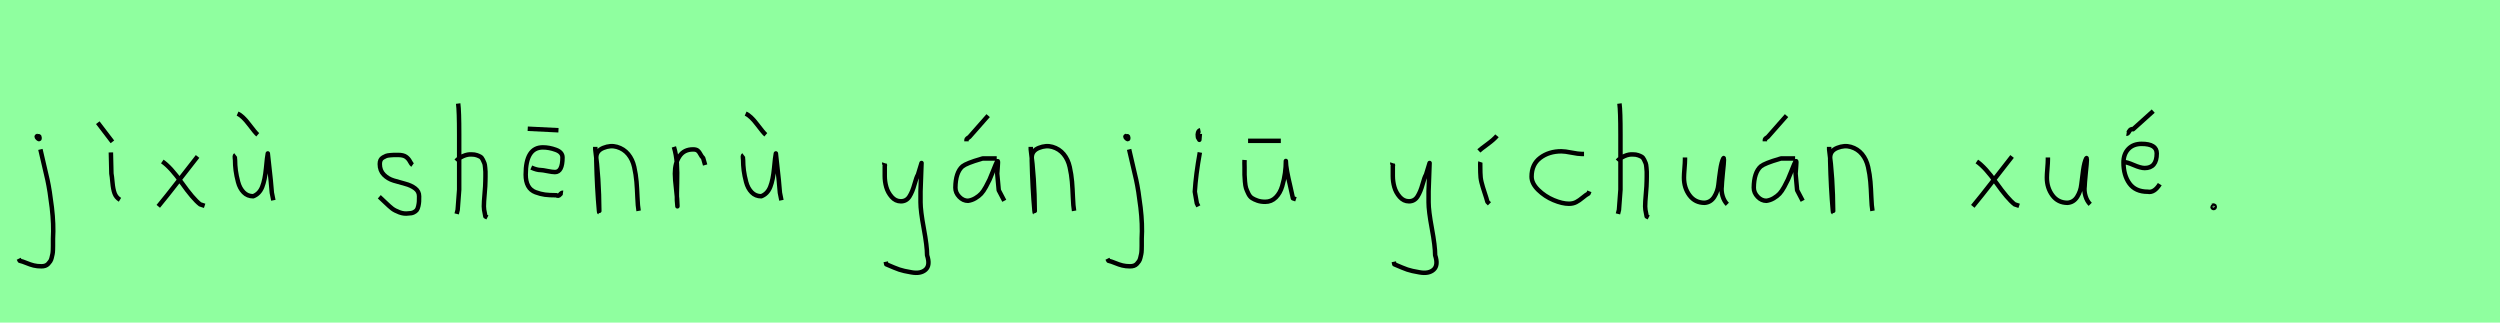 <?xml version="1.0" encoding="utf-8" standalone="no"?>
<!DOCTYPE svg PUBLIC "-//W3C//DTD SVG 1.1//EN"
  "http://www.w3.org/Graphics/SVG/1.1/DTD/svg11.dtd">
<svg xmlns:xlink="http://www.w3.org/1999/xlink" width="558pt" height="72pt" viewBox="0 0 558 72" xmlns="http://www.w3.org/2000/svg" version="1.1">
 <defs>
  <style type="text/css">*{stroke-linejoin: round; stroke-linecap: butt}</style>
 </defs>
 <g id="figure_1">
  <g id="patch_1">
   <path d="M 0 72 
L 558 72 
L 558 0 
L 0 0 
z
" style="fill: #8fff9f"/>
  </g>
  <g id="axes_1">
   <g id="patch_2">
    <path d="M 8.456 30.309 
Q 7.969 30.421 8.381 30.834 
Q 8.756 31.209 8.831 30.946 
Q 8.869 30.871 8.794 30.646 
Q 8.794 30.459 8.719 30.421 
Q 8.644 30.384 8.512 30.421 
Q 8.381 30.459 8.231 30.421 
L 8.119 30.646 
M 9.018 33.346 
Q 10.068 37.732 10.593 40.131 
Q 11.118 42.531 11.568 46.317 
Q 12.018 50.104 11.83 53.253 
Q 11.83 53.44 11.83 54.021 
Q 11.83 54.602 11.83 54.902 
Q 11.83 55.202 11.811 55.783 
Q 11.793 56.364 11.718 56.702 
Q 11.643 57.039 11.53 57.527 
Q 11.418 58.014 11.212 58.314 
Q 11.005 58.614 10.743 58.895 
Q 10.481 59.176 10.106 59.307 
Q 9.731 59.438 9.243 59.438 
Q 8.269 59.438 7.519 59.251 
Q 6.769 59.064 5.907 58.707 
Q 5.045 58.351 4.407 58.201 
L 4.182 57.751 
" clip-path="url(#p887e0fb44d)" style="fill: none; stroke: #000000; stroke-linejoin: miter"/>
   </g>
  </g>
  <g id="axes_2">
   <g id="patch_3">
    <path d="M 21.826 27.385 
L 25.087 31.659 
M 24.75 34.02 
L 24.862 38.744 
Q 24.975 39.269 25.106 40.75 
Q 25.237 42.231 25.575 43.149 
Q 25.912 44.068 26.774 44.593 
" clip-path="url(#p935c7e58b8)" style="fill: none; stroke: #000000; stroke-linejoin: miter"/>
   </g>
  </g>
  <g id="axes_3">
   <g id="patch_4">
    <path d="M 44.099 34.92 
Q 43.237 36.007 40.125 40.019 
Q 37.013 44.03 35.326 46.055 
M 36.226 36.045 
Q 38.101 37.32 40.594 40.844 
Q 43.087 44.368 44.661 45.605 
L 45.674 45.942 
" clip-path="url(#p3c519f0ce9)" style="fill: none; stroke: #000000; stroke-linejoin: miter"/>
   </g>
  </g>
  <g id="axes_4">
   <g id="patch_5">
    <path d="M 53.026 25.36 
Q 54.151 25.848 55.575 27.741 
Q 57 29.634 57.525 30.084 
M 52.576 34.583 
Q 52.426 34.695 52.407 34.902 
Q 52.389 35.108 52.426 35.351 
Q 52.464 35.595 52.464 35.708 
Q 52.464 36.87 52.614 38.032 
Q 52.764 39.194 53.138 40.619 
Q 53.513 42.043 54.376 42.924 
Q 55.238 43.805 56.513 43.805 
Q 57.9 43.28 58.518 41.725 
Q 59.137 40.169 59.381 37.526 
Q 59.624 34.883 59.774 34.245 
Q 60.636 41.893 60.674 43.018 
L 61.011 44.705 
" clip-path="url(#pe652eca4d2)" style="fill: none; stroke: #000000; stroke-linejoin: miter"/>
   </g>
  </g>
  <g id="axes_5"/>
  <g id="axes_6">
   <g id="patch_6">
    <path d="M 84.657 43.918 
Q 84.957 44.18 85.97 45.155 
Q 86.982 46.13 87.544 46.561 
Q 88.107 46.992 89.137 47.386 
Q 90.168 47.779 91.181 47.629 
Q 91.855 47.629 92.324 47.404 
Q 92.793 47.179 93.018 46.879 
Q 93.243 46.58 93.374 45.98 
Q 93.505 45.38 93.524 44.967 
Q 93.543 44.555 93.543 43.805 
Q 93.543 42.718 92.643 42.043 
Q 91.743 41.368 90.45 41.031 
Q 89.156 40.694 87.863 40.3 
Q 86.569 39.906 85.67 38.988 
Q 84.77 38.069 84.77 36.607 
Q 84.77 36.082 84.939 35.726 
Q 85.107 35.37 85.501 35.145 
Q 85.895 34.92 86.176 34.808 
Q 86.457 34.695 87.113 34.639 
Q 87.769 34.583 87.957 34.583 
Q 88.144 34.583 88.819 34.583 
Q 90.018 34.583 90.6 34.995 
Q 91.181 35.408 91.499 36.026 
Q 91.818 36.645 92.08 36.832 
" clip-path="url(#p5679bacc33)" style="fill: none; stroke: #000000; stroke-linejoin: miter"/>
   </g>
  </g>
  <g id="axes_7">
   <g id="patch_7">
    <path d="M 101.813 35.932 
Q 102.413 35.258 103.407 34.827 
Q 104.4 34.395 105.3 34.47 
Q 105.937 34.47 106.425 34.639 
Q 106.912 34.808 107.231 34.995 
Q 107.549 35.183 107.774 35.67 
Q 107.999 36.157 108.112 36.42 
Q 108.224 36.682 108.28 37.376 
Q 108.337 38.069 108.355 38.332 
Q 108.374 38.594 108.355 39.419 
Q 108.337 40.244 108.337 40.431 
Q 108.337 41.368 108.168 43.243 
Q 107.999 45.117 107.999 46.055 
Q 107.999 46.467 108.055 46.823 
Q 108.112 47.179 108.205 47.61 
Q 108.299 48.042 108.337 48.304 
L 108.787 48.529 
M 102.263 23.111 
Q 102.488 24.798 102.488 29.972 
L 102.488 42.343 
L 102.151 46.842 
L 101.926 47.742 
" clip-path="url(#p7da45117d4)" style="fill: none; stroke: #000000; stroke-linejoin: miter"/>
   </g>
  </g>
  <g id="axes_8">
   <g id="patch_8">
    <path d="M 117.789 28.734 
L 124.649 29.072 
M 118.576 37.395 
Q 119.813 37.957 120.713 37.957 
Q 121.088 37.957 122.194 38.182 
Q 123.3 38.407 123.862 38.407 
Q 125.549 38.407 125.549 35.145 
Q 125.549 33.983 124.068 33.439 
Q 122.587 32.896 121.163 32.896 
Q 117.339 32.896 117.339 38.969 
Q 117.339 40.506 117.882 41.5 
Q 118.426 42.493 119.532 42.906 
Q 120.638 43.318 121.631 43.449 
Q 122.625 43.58 124.199 43.58 
Q 124.612 43.88 124.987 43.43 
Q 125.361 42.981 125.661 43.018 
" clip-path="url(#p4f9cdcf49c)" style="fill: none; stroke: #000000; stroke-linejoin: miter"/>
   </g>
  </g>
  <g id="axes_9">
   <g id="patch_9">
    <path d="M 132.864 32.783 
L 132.864 33.346 
Q 133.726 39.719 133.764 47.067 
Q 133.764 47.817 133.689 47.029 
Q 133.239 42.081 133.089 35.82 
L 133.089 35.145 
Q 133.089 33.646 134.682 33.008 
Q 136.275 32.371 137.7 32.783 
Q 139.237 33.233 140.212 34.414 
Q 141.187 35.595 141.561 37.282 
Q 141.936 38.969 142.068 40.544 
Q 142.199 42.118 142.274 44.068 
Q 142.349 46.017 142.536 47.067 
" clip-path="url(#p4cc239c5f9)" style="fill: none; stroke: #000000; stroke-linejoin: miter"/>
   </g>
  </g>
  <g id="axes_10">
   <g id="patch_10">
    <path d="M 150.413 32.783 
Q 150.938 34.508 151.07 36.457 
Q 151.201 38.407 151.126 40.956 
Q 151.051 43.505 151.088 44.705 
L 151.201 46.055 
L 151.201 45.83 
Q 151.201 44.668 150.92 42.306 
Q 150.638 39.944 150.638 38.744 
Q 150.638 36.42 151.651 34.883 
Q 152.663 33.346 154.687 33.346 
Q 155.4 33.346 155.737 33.627 
Q 156.074 33.908 156.337 34.433 
Q 156.599 34.958 156.937 35.258 
L 157.387 36.832 
" clip-path="url(#p80da6bb6f1)" style="fill: none; stroke: #000000; stroke-linejoin: miter"/>
   </g>
  </g>
  <g id="axes_11">
   <g id="patch_11">
    <path d="M 166.426 25.36 
Q 167.551 25.848 168.975 27.741 
Q 170.4 29.634 170.925 30.084 
M 165.976 34.583 
Q 165.826 34.695 165.807 34.902 
Q 165.789 35.108 165.826 35.351 
Q 165.864 35.595 165.864 35.708 
Q 165.864 36.87 166.014 38.032 
Q 166.164 39.194 166.538 40.619 
Q 166.913 42.043 167.776 42.924 
Q 168.638 43.805 169.913 43.805 
Q 171.3 43.28 171.918 41.725 
Q 172.537 40.169 172.781 37.526 
Q 173.024 34.883 173.174 34.245 
Q 174.036 41.893 174.074 43.018 
L 174.411 44.705 
" clip-path="url(#pda274e39c9)" style="fill: none; stroke: #000000; stroke-linejoin: miter"/>
   </g>
  </g>
  <g id="axes_12"/>
  <g id="axes_13">
   <g id="patch_12">
    <path d="M 197.364 36.382 
Q 197.326 36.495 197.458 36.701 
Q 197.589 36.907 197.476 37.057 
L 197.476 39.307 
Q 197.476 40.506 197.814 41.725 
Q 198.151 42.943 199.013 43.937 
Q 199.876 44.93 201.075 44.93 
Q 202.313 44.93 202.987 43.862 
Q 203.662 42.793 204.112 41.144 
Q 204.562 39.494 204.899 38.969 
L 205.687 36.382 
L 205.462 42.681 
L 205.462 45.155 
Q 205.462 47.067 206.193 51.003 
Q 206.924 54.94 206.924 56.964 
Q 207.674 59.214 206.586 60.188 
Q 205.499 61.163 203.437 60.788 
Q 201.638 60.488 200.719 60.17 
Q 199.801 59.851 197.814 58.989 
L 197.701 58.426 
" clip-path="url(#p7dc47c2e43)" style="fill: none; stroke: #000000; stroke-linejoin: miter"/>
   </g>
  </g>
  <g id="axes_14">
   <g id="patch_13">
    <path d="M 215.72 31.546 
L 215.72 31.321 
Q 215.72 31.134 215.776 31.04 
Q 215.832 30.946 215.907 30.89 
Q 215.982 30.834 216.132 30.74 
Q 216.282 30.646 216.394 30.534 
L 220.556 25.81 
M 222.468 35.37 
L 219.319 35.37 
Q 219.206 35.408 218.944 35.483 
Q 215.72 36.42 214.82 37.132 
Q 213.283 38.482 213.245 41.893 
Q 213.245 43.018 214.108 43.918 
Q 214.97 44.818 216.057 44.818 
Q 216.919 44.705 217.707 44.236 
Q 218.494 43.768 219 43.224 
Q 219.506 42.681 220.05 41.687 
Q 220.593 40.694 220.874 40.075 
Q 221.156 39.456 221.605 38.294 
Q 222.055 37.132 222.243 36.72 
Q 222.58 35.895 222.693 35.951 
Q 222.805 36.007 222.693 37.207 
L 222.58 38.744 
Q 222.58 38.782 222.918 42.456 
L 224.155 44.818 
" clip-path="url(#pc666dceb3b)" style="fill: none; stroke: #000000; stroke-linejoin: miter"/>
   </g>
  </g>
  <g id="axes_15">
   <g id="patch_14">
    <path d="M 230.064 32.783 
L 230.064 33.346 
Q 230.926 39.719 230.964 47.067 
Q 230.964 47.817 230.889 47.029 
Q 230.439 42.081 230.289 35.82 
L 230.289 35.145 
Q 230.289 33.646 231.882 33.008 
Q 233.475 32.371 234.9 32.783 
Q 236.437 33.233 237.412 34.414 
Q 238.387 35.595 238.761 37.282 
Q 239.136 38.969 239.268 40.544 
Q 239.399 42.118 239.474 44.068 
Q 239.549 46.017 239.736 47.067 
" clip-path="url(#p25ee86ac64)" style="fill: none; stroke: #000000; stroke-linejoin: miter"/>
   </g>
  </g>
  <g id="axes_16">
   <g id="patch_15">
    <path d="M 251.456 30.309 
Q 250.969 30.421 251.381 30.834 
Q 251.756 31.209 251.831 30.946 
Q 251.869 30.871 251.794 30.646 
Q 251.794 30.459 251.719 30.421 
Q 251.644 30.384 251.512 30.421 
Q 251.381 30.459 251.231 30.421 
L 251.119 30.646 
M 252.018 33.346 
Q 253.068 37.732 253.593 40.131 
Q 254.118 42.531 254.568 46.317 
Q 255.018 50.104 254.83 53.253 
Q 254.83 53.44 254.83 54.021 
Q 254.83 54.602 254.83 54.902 
Q 254.83 55.202 254.811 55.783 
Q 254.793 56.364 254.718 56.702 
Q 254.643 57.039 254.53 57.527 
Q 254.418 58.014 254.212 58.314 
Q 254.005 58.614 253.743 58.895 
Q 253.481 59.176 253.106 59.307 
Q 252.731 59.438 252.243 59.438 
Q 251.269 59.438 250.519 59.251 
Q 249.769 59.064 248.907 58.707 
Q 248.045 58.351 247.407 58.201 
L 247.182 57.751 
" clip-path="url(#p30b962952c)" style="fill: none; stroke: #000000; stroke-linejoin: miter"/>
   </g>
  </g>
  <g id="axes_17">
   <g id="patch_16">
    <path d="M 267.919 29.072 
Q 267.544 29.147 267.412 29.578 
Q 267.281 30.009 267.356 30.421 
Q 267.356 30.571 267.394 30.703 
Q 267.431 30.834 267.487 30.89 
Q 267.544 30.946 267.6 31.04 
Q 267.656 31.134 267.694 31.209 
L 267.806 29.859 
M 267.806 34.02 
Q 266.906 39.007 266.681 42.793 
L 267.131 45.38 
L 267.469 46.055 
" clip-path="url(#p261f65f8c2)" style="fill: none; stroke: #000000; stroke-linejoin: miter"/>
   </g>
  </g>
  <g id="axes_18">
   <g id="patch_17">
    <path d="M 278.57 31.434 
L 285.881 31.434 
M 277.783 35.708 
Q 277.745 36.195 277.783 37.395 
Q 277.783 38.557 277.783 39.025 
Q 277.783 39.494 277.877 40.525 
Q 277.97 41.556 278.12 42.006 
Q 278.27 42.456 278.608 43.168 
Q 278.945 43.88 279.432 44.199 
Q 279.92 44.518 280.67 44.78 
Q 281.419 45.042 282.394 45.042 
Q 283.781 45.042 284.756 44.068 
Q 285.731 43.093 286.181 41.556 
Q 286.63 40.019 286.818 38.632 
Q 287.005 37.245 287.005 35.932 
Q 287.005 36.795 287.268 38.238 
Q 287.53 39.681 287.98 41.556 
Q 288.43 43.43 288.58 44.255 
L 289.255 44.48 
" clip-path="url(#pdae70efb05)" style="fill: none; stroke: #000000; stroke-linejoin: miter"/>
   </g>
  </g>
  <g id="axes_19"/>
  <g id="axes_20">
   <g id="patch_18">
    <path d="M 310.764 36.382 
Q 310.726 36.495 310.858 36.701 
Q 310.989 36.907 310.876 37.057 
L 310.876 39.307 
Q 310.876 40.506 311.214 41.725 
Q 311.551 42.943 312.413 43.937 
Q 313.276 44.93 314.475 44.93 
Q 315.713 44.93 316.387 43.862 
Q 317.062 42.793 317.512 41.144 
Q 317.962 39.494 318.299 38.969 
L 319.087 36.382 
L 318.862 42.681 
L 318.862 45.155 
Q 318.862 47.067 319.593 51.003 
Q 320.324 54.94 320.324 56.964 
Q 321.074 59.214 319.986 60.188 
Q 318.899 61.163 316.837 60.788 
Q 315.038 60.488 314.119 60.17 
Q 313.201 59.851 311.214 58.989 
L 311.101 58.426 
" clip-path="url(#p0285f9954e)" style="fill: none; stroke: #000000; stroke-linejoin: miter"/>
   </g>
  </g>
  <g id="axes_21">
   <g id="patch_19">
    <path d="M 330.076 33.683 
Q 330.525 33.271 332.006 32.184 
Q 333.487 31.096 334.124 30.309 
M 330.413 36.157 
Q 330.375 36.27 330.394 37.338 
Q 330.413 38.407 330.413 38.519 
Q 330.413 39.644 330.675 40.694 
Q 330.938 41.743 331.369 43.018 
Q 331.8 44.293 331.988 45.042 
L 332.437 45.492 
" clip-path="url(#p26238b60c1)" style="fill: none; stroke: #000000; stroke-linejoin: miter"/>
   </g>
  </g>
  <g id="axes_22">
   <g id="patch_20">
    <path d="M 353.557 34.365 
Q 353.557 34.365 353.061 34.365 
Q 352.267 34.365 350.78 34.068 
Q 349.292 33.77 348.498 33.77 
Q 345.721 33.77 343.787 35.225 
Q 341.853 36.68 341.853 39.424 
Q 341.853 40.944 343.341 42.399 
Q 344.829 43.854 346.763 44.664 
Q 348.697 45.474 350.184 45.474 
Q 351.11 45.474 351.804 45.11 
Q 352.499 44.747 353.243 44.118 
Q 353.987 43.49 354.549 43.193 
L 354.747 42.697 
" clip-path="url(#p1243f37ce5)" style="fill: none; stroke: #000000; stroke-linejoin: miter"/>
   </g>
  </g>
  <g id="axes_23">
   <g id="patch_21">
    <path d="M 361.013 35.932 
Q 361.613 35.258 362.607 34.827 
Q 363.6 34.395 364.5 34.47 
Q 365.137 34.47 365.625 34.639 
Q 366.112 34.808 366.431 34.995 
Q 366.749 35.183 366.974 35.67 
Q 367.199 36.157 367.312 36.42 
Q 367.424 36.682 367.48 37.376 
Q 367.537 38.069 367.555 38.332 
Q 367.574 38.594 367.555 39.419 
Q 367.537 40.244 367.537 40.431 
Q 367.537 41.368 367.368 43.243 
Q 367.199 45.117 367.199 46.055 
Q 367.199 46.467 367.255 46.823 
Q 367.312 47.179 367.405 47.61 
Q 367.499 48.042 367.537 48.304 
L 367.987 48.529 
M 361.463 23.111 
Q 361.688 24.798 361.688 29.972 
L 361.688 42.343 
L 361.351 46.842 
L 361.126 47.742 
" clip-path="url(#pc9bcbb7986)" style="fill: none; stroke: #000000; stroke-linejoin: miter"/>
   </g>
  </g>
  <g id="axes_24">
   <g id="patch_22">
    <path d="M 376.089 35.145 
Q 376.089 35.145 376.089 35.595 
Q 376.089 36.27 375.976 37.62 
Q 375.864 38.969 375.864 39.644 
Q 375.864 41.931 377.101 43.599 
Q 378.338 45.267 380.475 45.267 
Q 381.862 45.155 382.631 43.918 
Q 383.399 42.681 383.549 41.237 
Q 383.699 39.794 383.962 37.994 
Q 384.224 36.195 384.636 35.37 
Q 384.786 35.07 384.786 35.67 
Q 384.786 36.27 384.524 38.707 
Q 384.299 41.031 384.299 41.556 
Q 384.149 42.643 384.486 43.768 
Q 384.824 44.892 385.536 45.605 
" clip-path="url(#p3c7453bf4d)" style="fill: none; stroke: #000000; stroke-linejoin: miter"/>
   </g>
  </g>
  <g id="axes_25">
   <g id="patch_23">
    <path d="M 393.92 31.546 
L 393.92 31.321 
Q 393.92 31.134 393.976 31.04 
Q 394.032 30.946 394.107 30.89 
Q 394.182 30.834 394.332 30.74 
Q 394.482 30.646 394.594 30.534 
L 398.756 25.81 
M 400.668 35.37 
L 397.519 35.37 
Q 397.406 35.408 397.144 35.483 
Q 393.92 36.42 393.02 37.132 
Q 391.483 38.482 391.445 41.893 
Q 391.445 43.018 392.308 43.918 
Q 393.17 44.818 394.257 44.818 
Q 395.119 44.705 395.907 44.236 
Q 396.694 43.768 397.2 43.224 
Q 397.706 42.681 398.25 41.687 
Q 398.793 40.694 399.074 40.075 
Q 399.356 39.456 399.805 38.294 
Q 400.255 37.132 400.443 36.72 
Q 400.78 35.895 400.893 35.951 
Q 401.005 36.007 400.893 37.207 
L 400.78 38.744 
Q 400.78 38.782 401.118 42.456 
L 402.355 44.818 
" clip-path="url(#p56f15ece14)" style="fill: none; stroke: #000000; stroke-linejoin: miter"/>
   </g>
  </g>
  <g id="axes_26">
   <g id="patch_24">
    <path d="M 408.264 32.783 
L 408.264 33.346 
Q 409.126 39.719 409.164 47.067 
Q 409.164 47.817 409.089 47.029 
Q 408.639 42.081 408.489 35.82 
L 408.489 35.145 
Q 408.489 33.646 410.082 33.008 
Q 411.675 32.371 413.1 32.783 
Q 414.637 33.233 415.612 34.414 
Q 416.587 35.595 416.961 37.282 
Q 417.336 38.969 417.468 40.544 
Q 417.599 42.118 417.674 44.068 
Q 417.749 46.017 417.936 47.067 
" clip-path="url(#pb43261225d)" style="fill: none; stroke: #000000; stroke-linejoin: miter"/>
   </g>
  </g>
  <g id="axes_27"/>
  <g id="axes_28">
   <g id="patch_25">
    <path d="M 449.099 34.92 
Q 448.237 36.007 445.125 40.019 
Q 442.013 44.03 440.326 46.055 
M 441.226 36.045 
Q 443.101 37.32 445.594 40.844 
Q 448.087 44.368 449.661 45.605 
L 450.674 45.942 
" clip-path="url(#pf4b1884abd)" style="fill: none; stroke: #000000; stroke-linejoin: miter"/>
   </g>
  </g>
  <g id="axes_29">
   <g id="patch_26">
    <path d="M 457.089 35.145 
Q 457.089 35.145 457.089 35.595 
Q 457.089 36.27 456.976 37.62 
Q 456.864 38.969 456.864 39.644 
Q 456.864 41.931 458.101 43.599 
Q 459.338 45.267 461.475 45.267 
Q 462.862 45.155 463.631 43.918 
Q 464.399 42.681 464.549 41.237 
Q 464.699 39.794 464.962 37.994 
Q 465.224 36.195 465.636 35.37 
Q 465.786 35.07 465.786 35.67 
Q 465.786 36.27 465.524 38.707 
Q 465.299 41.031 465.299 41.556 
Q 465.149 42.643 465.486 43.768 
Q 465.824 44.892 466.536 45.605 
" clip-path="url(#pcb472fa396)" style="fill: none; stroke: #000000; stroke-linejoin: miter"/>
   </g>
  </g>
  <g id="axes_30">
   <g id="patch_27">
    <path d="M 474.638 29.859 
Q 474.901 29.897 475.238 29.297 
Q 475.576 28.697 476.1 28.847 
L 480.599 24.798 
M 473.739 36.157 
L 473.964 36.157 
Q 474.676 36.157 476.232 36.832 
Q 477.788 37.507 478.687 37.507 
Q 481.387 37.507 481.387 34.245 
Q 481.387 32.109 478.012 32.109 
Q 476.138 32.109 475.051 33.252 
Q 473.964 34.395 473.964 36.27 
Q 473.964 39.119 475.294 40.956 
Q 476.625 42.793 479.362 42.793 
Q 480.824 43.093 482.061 41.106 
" clip-path="url(#p3803a7cf6b)" style="fill: none; stroke: #000000; stroke-linejoin: miter"/>
   </g>
  </g>
  <g id="axes_31">
   <g id="patch_28">
    <path d="M 494.025 46.017 
Q 493.988 46.055 493.913 46.092 
Q 493.838 46.13 493.838 46.167 
Q 493.838 46.43 494.1 46.43 
Q 494.325 46.43 494.325 46.13 
Q 494.362 45.98 494.175 45.905 
Q 493.988 45.83 493.875 45.905 
" clip-path="url(#pbe46624a8b)" style="fill: none; stroke: #000000; stroke-linejoin: miter"/>
   </g>
  </g>
 </g>
 <defs>
  <clipPath id="p887e0fb44d">
   <rect x="2.308" y="8.64" width="11.584" height="54.36"/>
  </clipPath>
  <clipPath id="p935c7e58b8">
   <rect x="19.951" y="8.64" width="8.698" height="54.36"/>
  </clipPath>
  <clipPath id="p3c519f0ce9">
   <rect x="33.452" y="8.64" width="14.096" height="54.36"/>
  </clipPath>
  <clipPath id="pe652eca4d2">
   <rect x="50.514" y="8.64" width="12.372" height="54.36"/>
  </clipPath>
  <clipPath id="p5679bacc33">
   <rect x="82.783" y="8.64" width="12.634" height="54.36"/>
  </clipPath>
  <clipPath id="p7da45117d4">
   <rect x="99.939" y="8.64" width="10.722" height="54.36"/>
  </clipPath>
  <clipPath id="p4f9cdcf49c">
   <rect x="115.464" y="8.64" width="12.072" height="54.36"/>
  </clipPath>
  <clipPath id="p4cc239c5f9">
   <rect x="130.989" y="8.64" width="13.421" height="54.36"/>
  </clipPath>
  <clipPath id="p80da6bb6f1">
   <rect x="148.539" y="8.64" width="10.722" height="54.36"/>
  </clipPath>
  <clipPath id="pda274e39c9">
   <rect x="163.914" y="8.64" width="12.372" height="54.36"/>
  </clipPath>
  <clipPath id="p7dc47c2e43">
   <rect x="195.452" y="8.64" width="14.096" height="54.36"/>
  </clipPath>
  <clipPath id="pc666dceb3b">
   <rect x="211.371" y="8.64" width="14.658" height="54.36"/>
  </clipPath>
  <clipPath id="p25ee86ac64">
   <rect x="228.189" y="8.64" width="13.421" height="54.36"/>
  </clipPath>
  <clipPath id="p30b962952c">
   <rect x="245.308" y="8.64" width="11.584" height="54.36"/>
  </clipPath>
  <clipPath id="p261f65f8c2">
   <rect x="264.807" y="8.64" width="4.986" height="54.36"/>
  </clipPath>
  <clipPath id="pdae70efb05">
   <rect x="275.871" y="8.64" width="15.258" height="54.36"/>
  </clipPath>
  <clipPath id="p0285f9954e">
   <rect x="308.852" y="8.64" width="14.096" height="54.36"/>
  </clipPath>
  <clipPath id="p26238b60c1">
   <rect x="328.201" y="8.64" width="7.798" height="54.36"/>
  </clipPath>
  <clipPath id="p1243f37ce5">
   <rect x="340.2" y="11.851" width="16.2" height="47.939"/>
  </clipPath>
  <clipPath id="pc9bcbb7986">
   <rect x="359.139" y="8.64" width="10.722" height="54.36"/>
  </clipPath>
  <clipPath id="p3c7453bf4d">
   <rect x="373.989" y="8.64" width="13.421" height="54.36"/>
  </clipPath>
  <clipPath id="p56f15ece14">
   <rect x="389.571" y="8.64" width="14.658" height="54.36"/>
  </clipPath>
  <clipPath id="pb43261225d">
   <rect x="406.389" y="8.64" width="13.421" height="54.36"/>
  </clipPath>
  <clipPath id="pf4b1884abd">
   <rect x="438.452" y="8.64" width="14.096" height="54.36"/>
  </clipPath>
  <clipPath id="pcb472fa396">
   <rect x="454.989" y="8.64" width="13.421" height="54.36"/>
  </clipPath>
  <clipPath id="p3803a7cf6b">
   <rect x="471.864" y="8.64" width="12.072" height="54.36"/>
  </clipPath>
  <clipPath id="pbe46624a8b">
   <rect x="491.963" y="8.64" width="4.274" height="54.36"/>
  </clipPath>
 </defs>
</svg>
